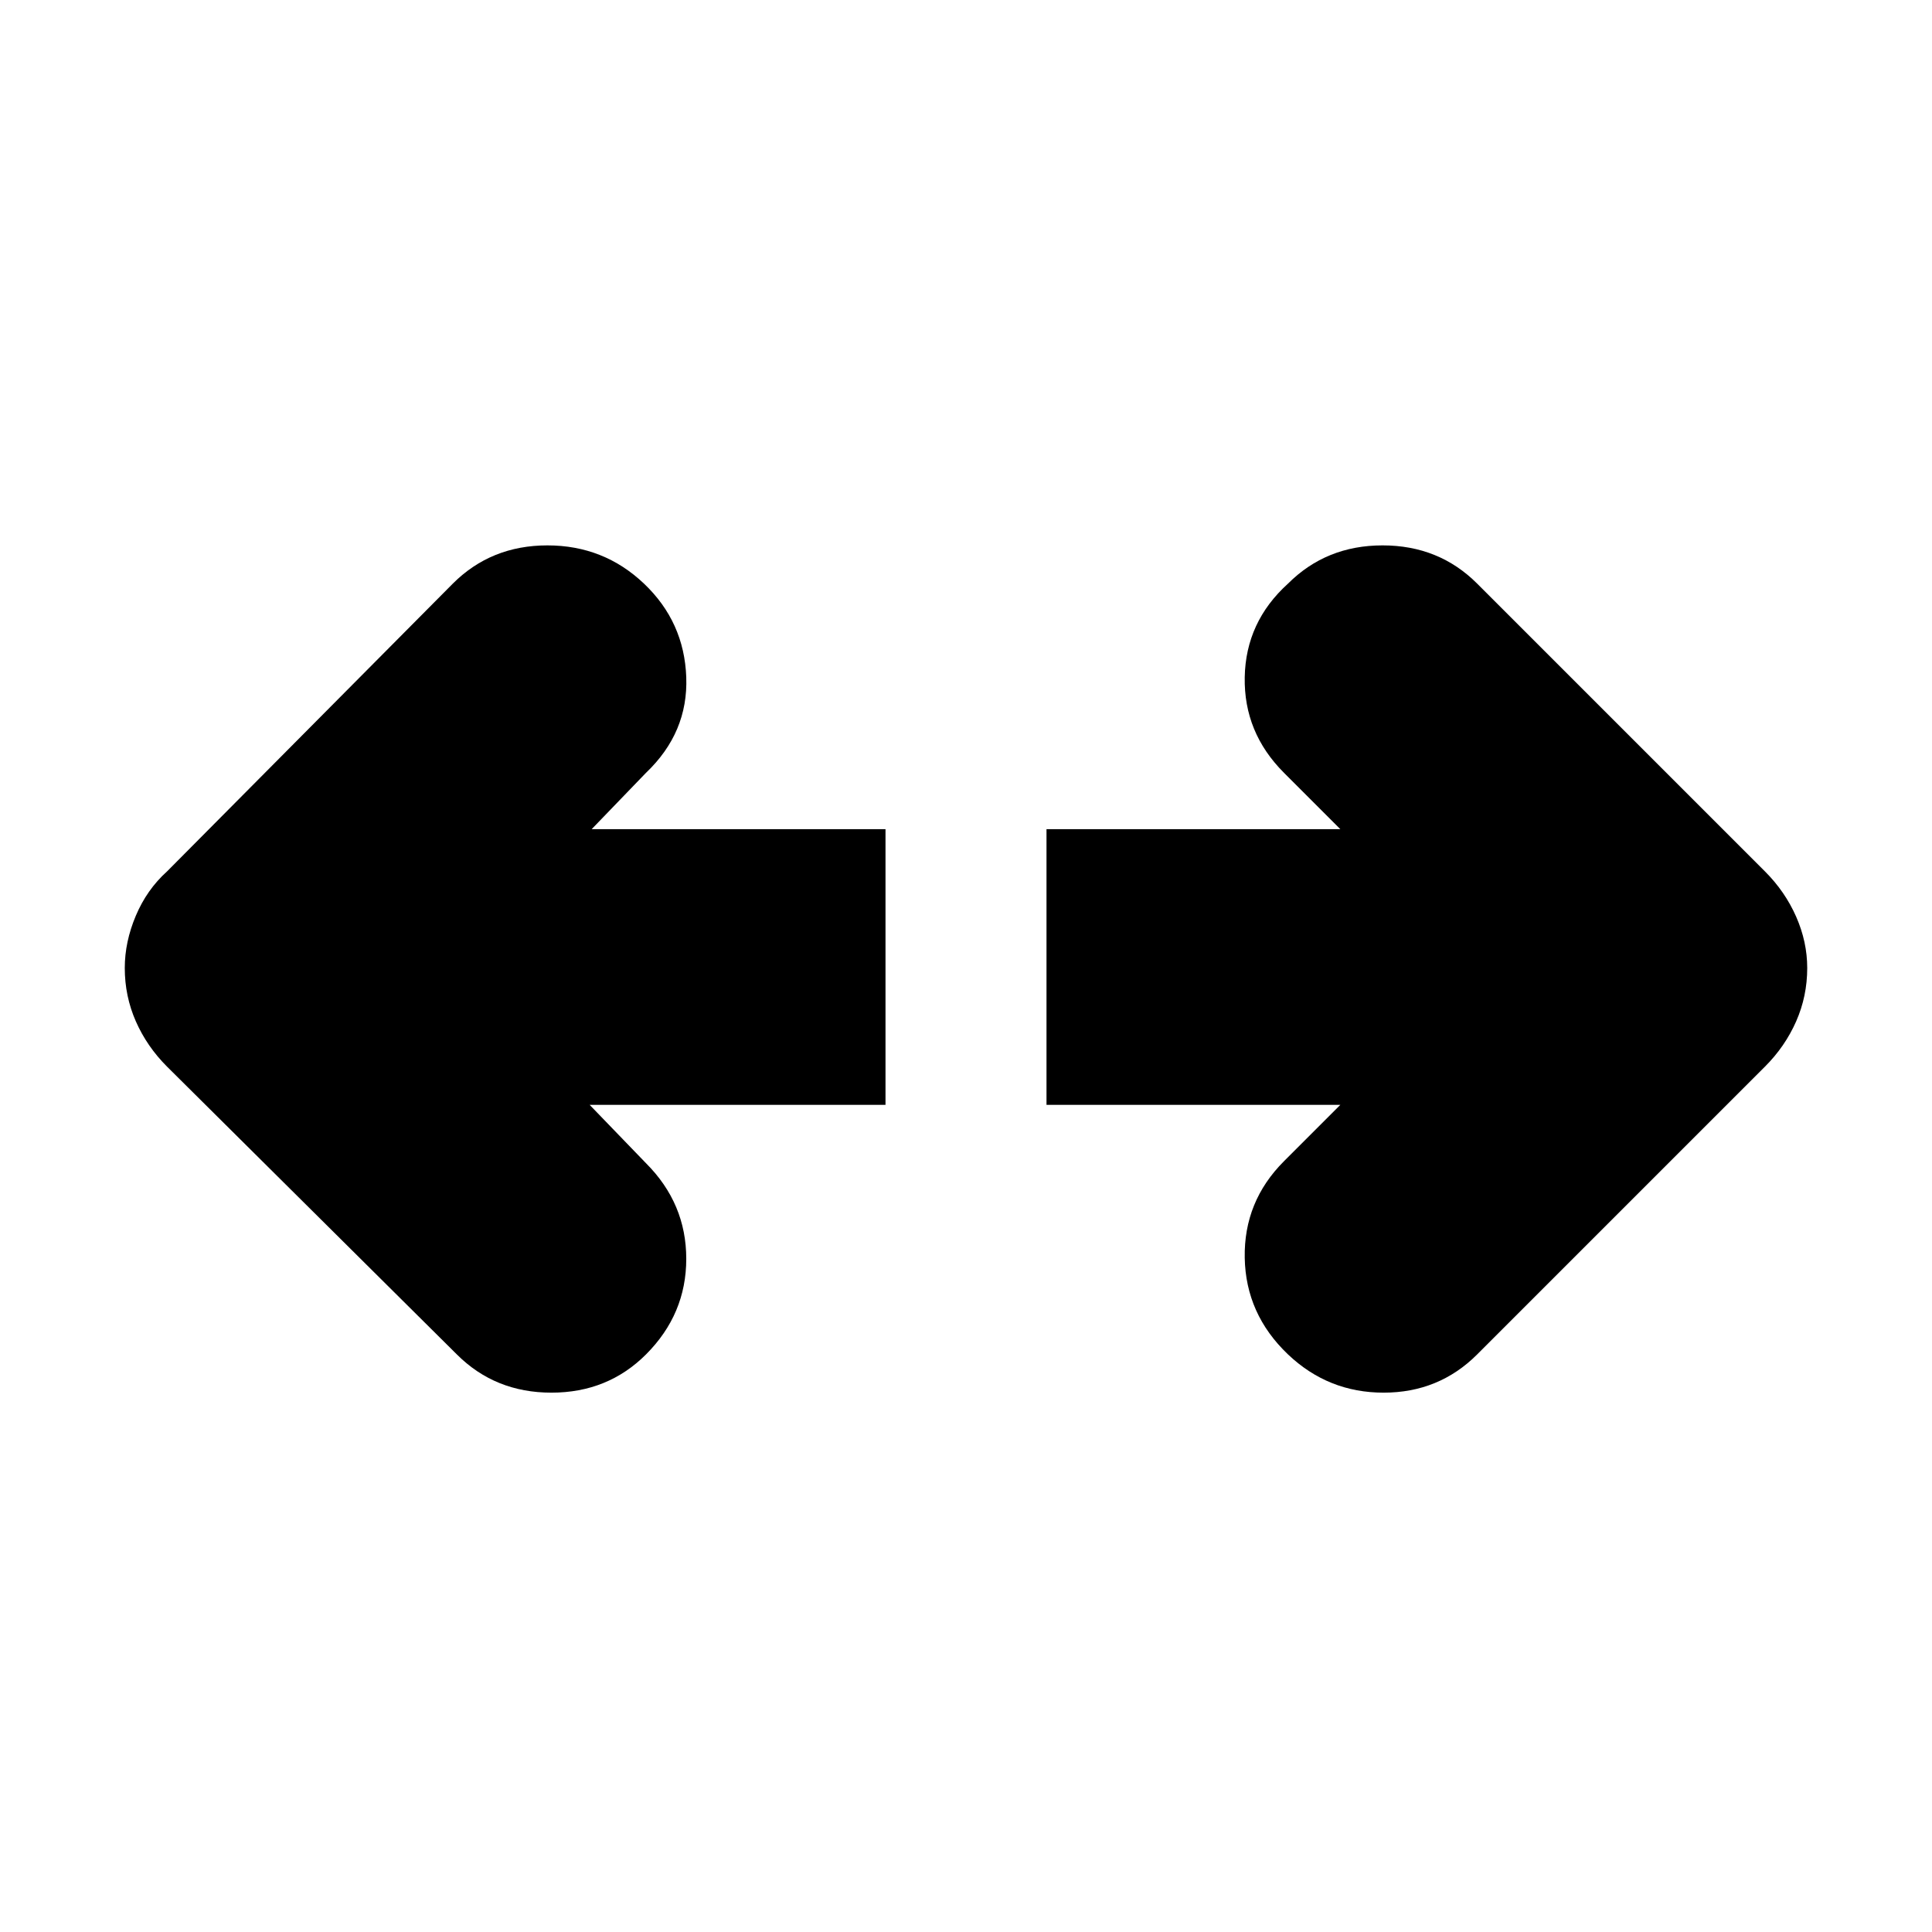 <svg xmlns="http://www.w3.org/2000/svg" height="24" viewBox="0 -960 960 960" width="24"><path d="M666-411H520v-137h146l-28-28q-20-20-19.5-47.5T640-670q19-19 47-19t47 19l143 143q10 10 15.5 22.5T898-479q0 14-5.5 26.5T877-430L734-287q-19 19-46.5 19T640-287q-21-20-21.5-48t19.5-48l28-28Zm-373 0 28 29q20 20 20 47.5T321-287q-19 19-47 19t-47-19L83-430q-10-10-15.5-22.5T62-479q0-13 5.5-26T83-527l142-143q19-19 47-19t48 19q20 19 21 46.5T321-576l-27 28h146v137H293Z"/></svg>
